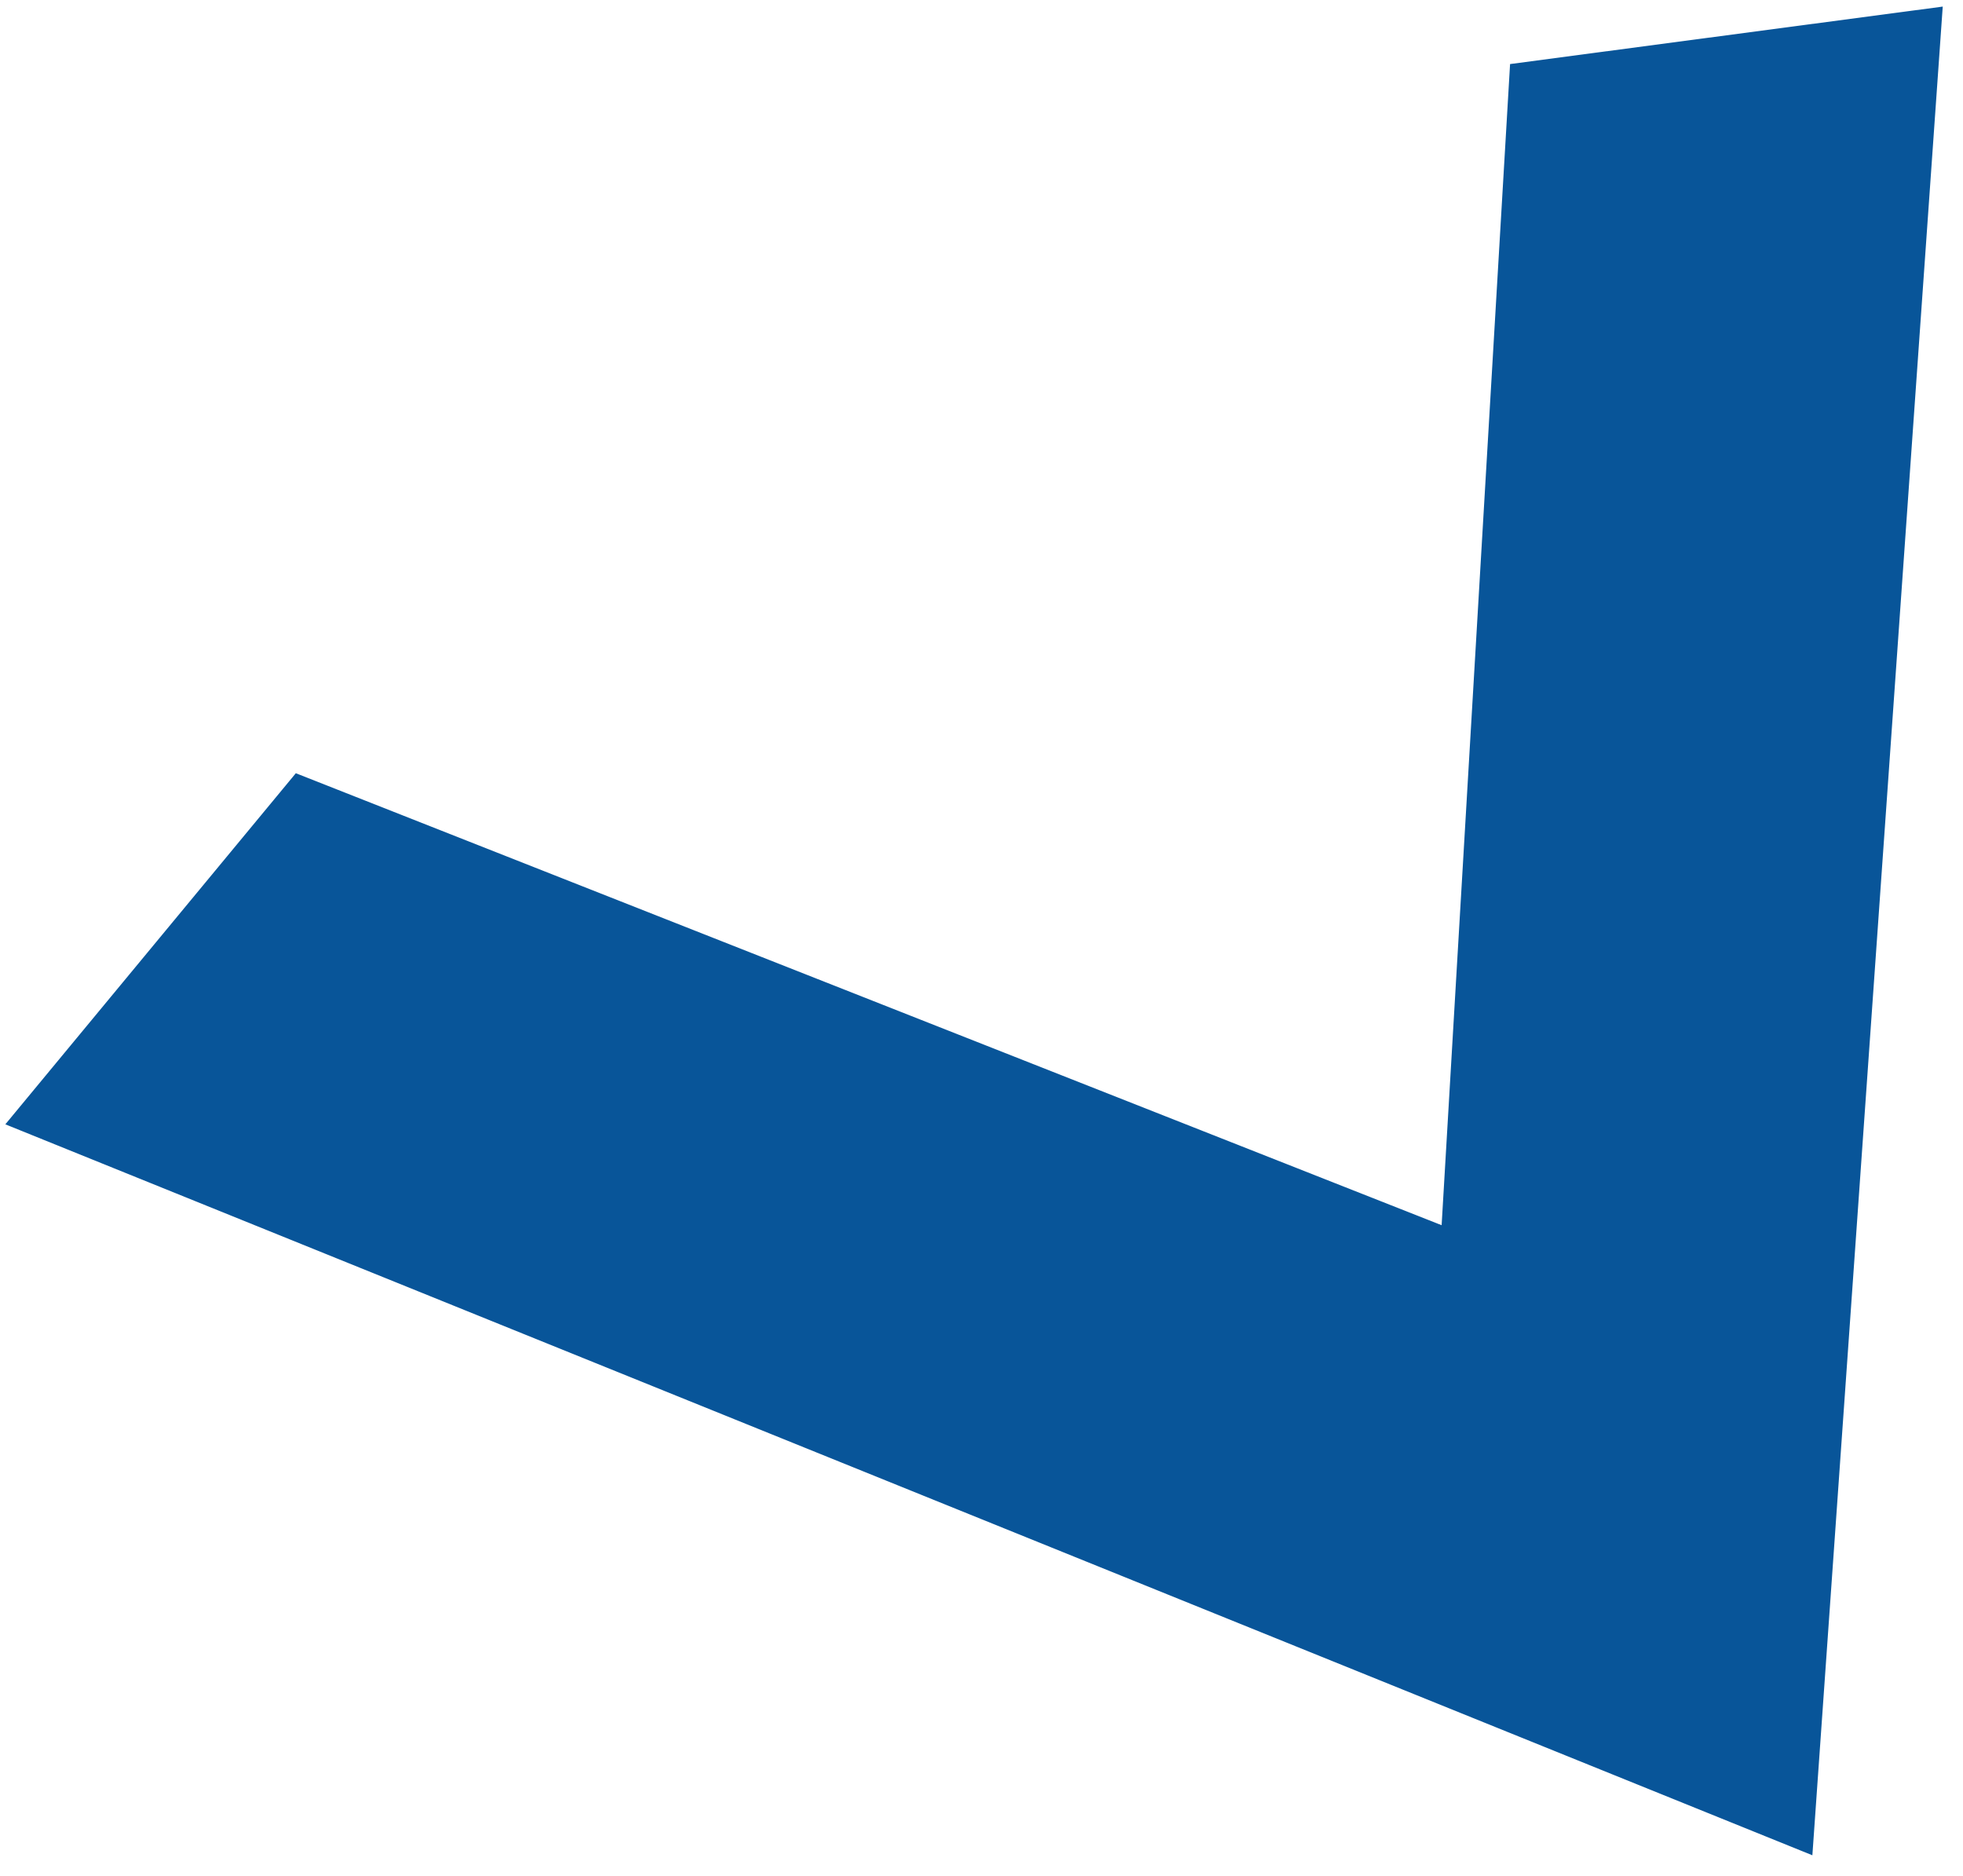<svg width="90" height="86" viewBox="0 0 90 86" fill="none" xmlns="http://www.w3.org/2000/svg">
<path d="M83.094 85.054L89.071 0.302L69.234 2.937L66.096 56.169L13.563 35.448L0.245 51.544L83.094 85.054Z" fill="#085599"/>
</svg>
